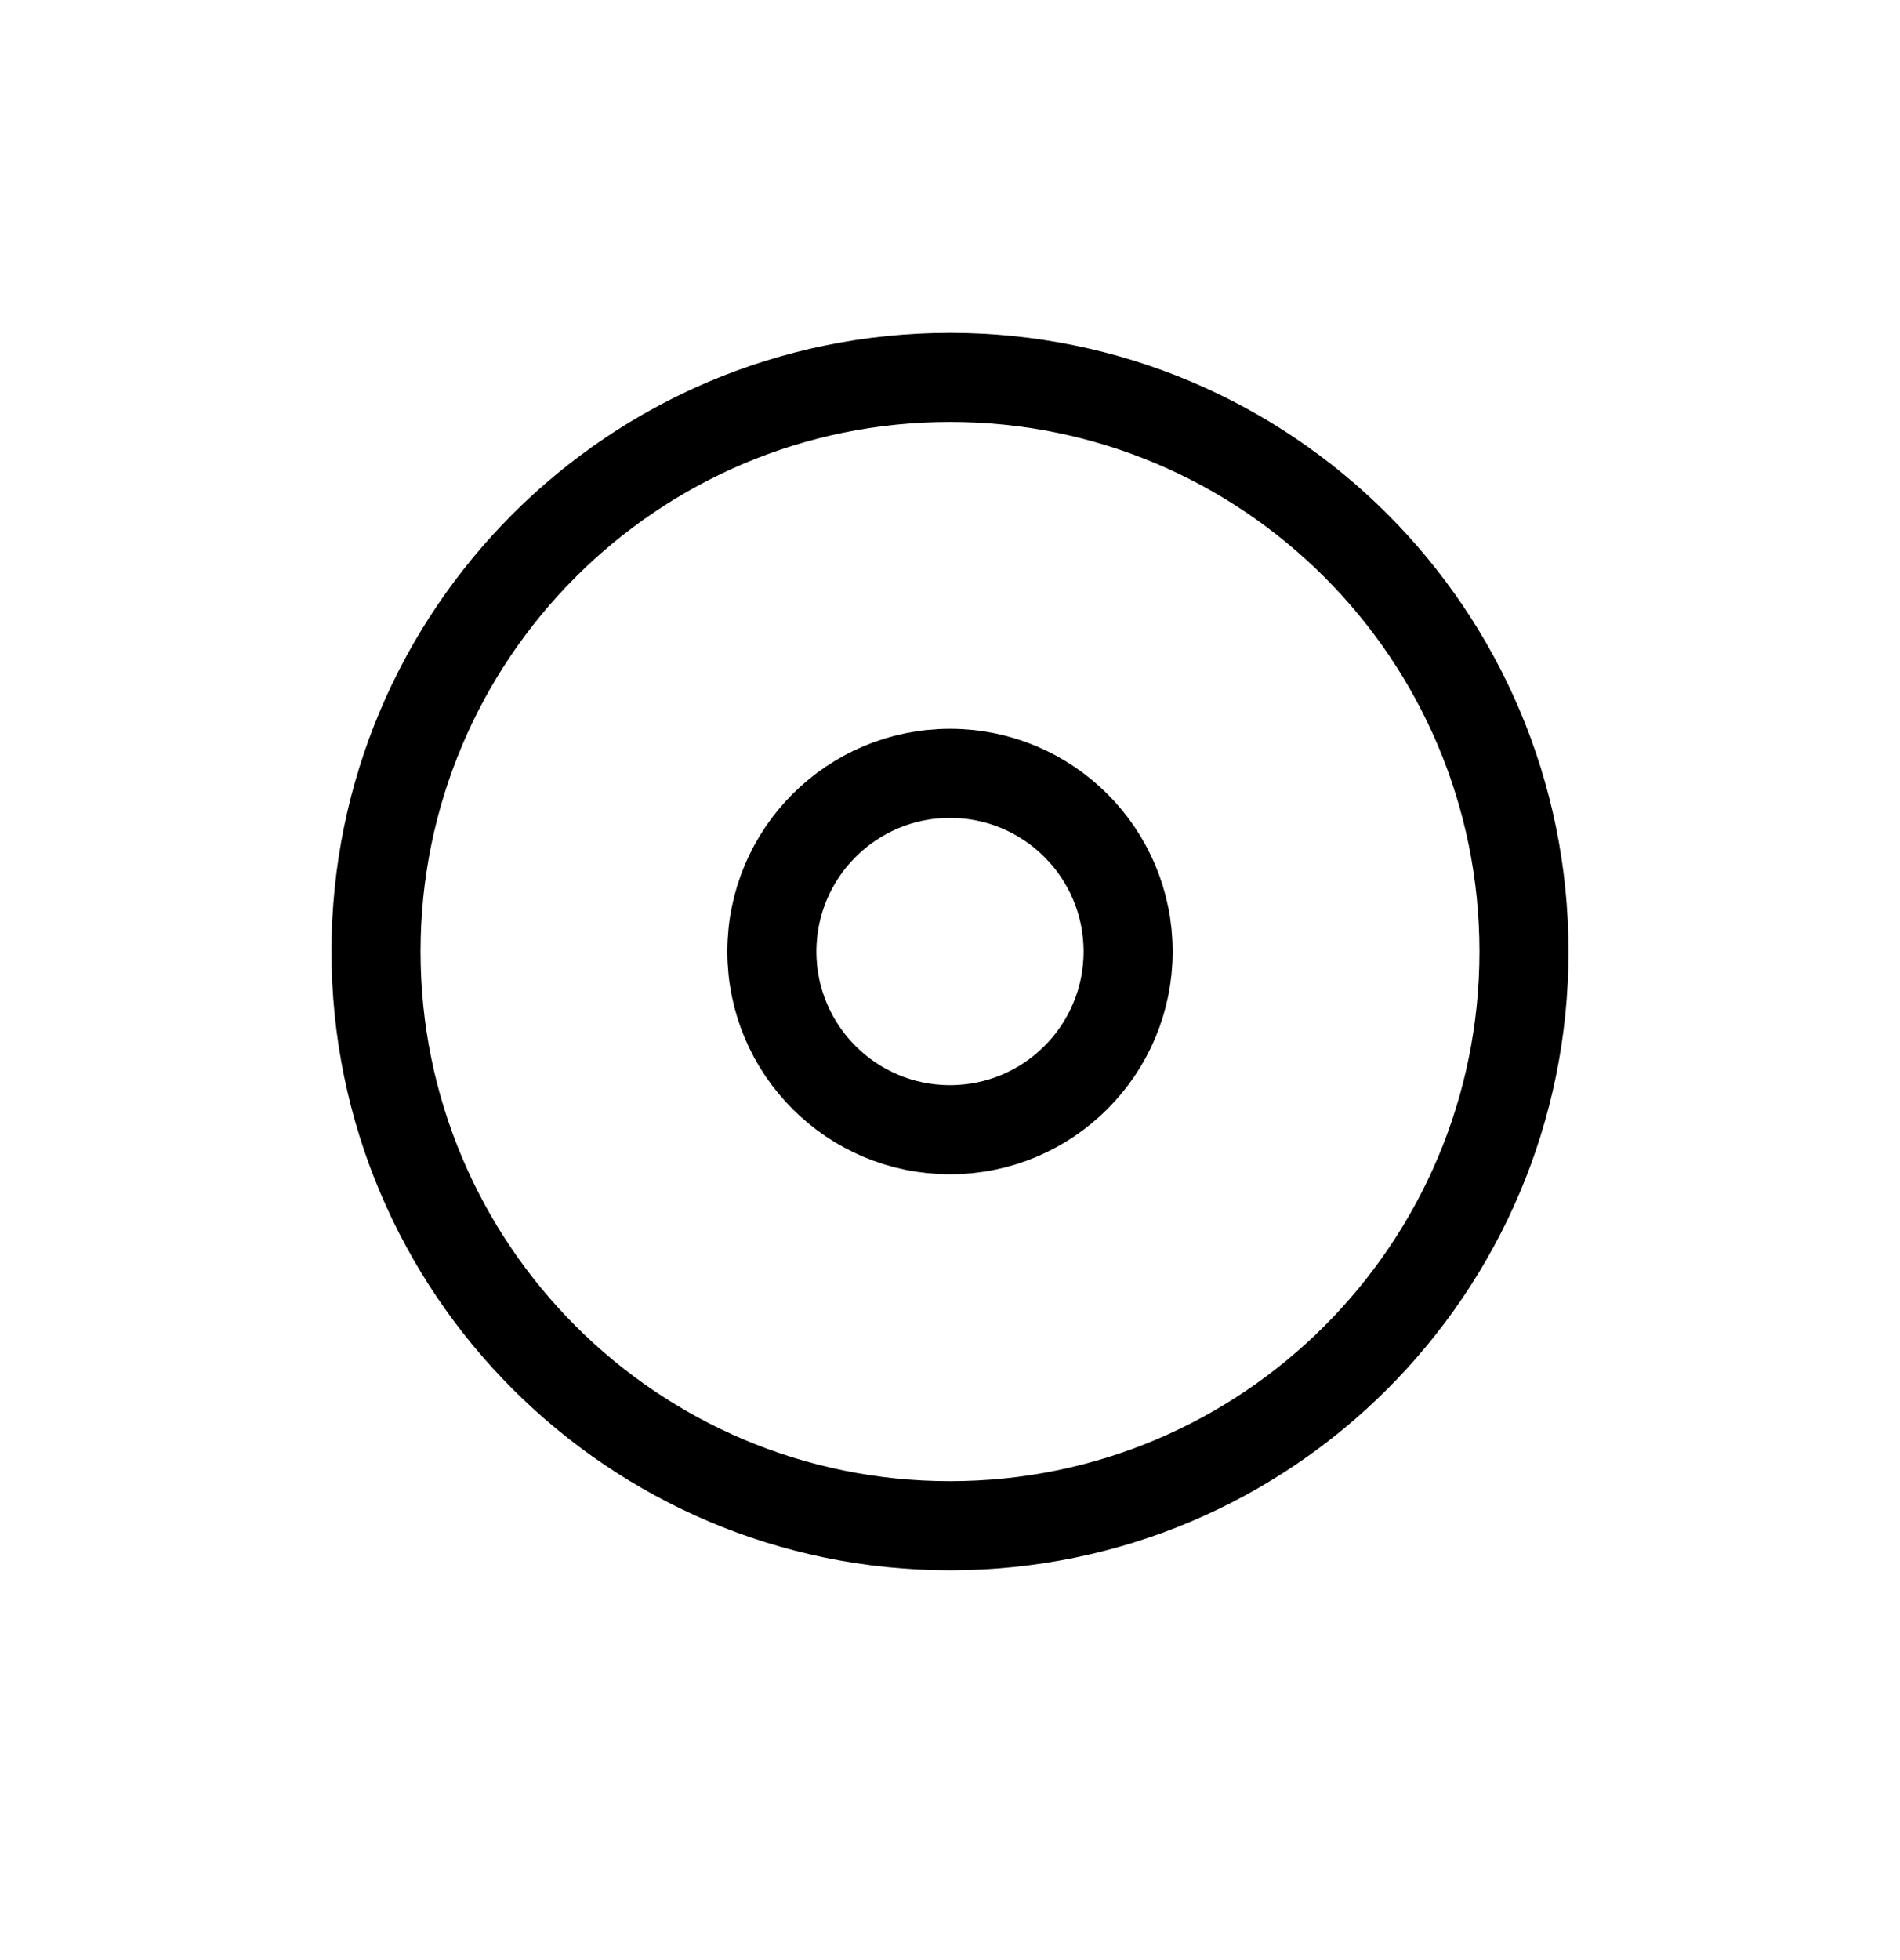 <svg width="32" height="33" viewBox="0 0 32 33" fill="none" xmlns="http://www.w3.org/2000/svg">
<path d="M19 16.02C19 17.676 17.657 19.02 16 19.02C14.343 19.02 13 17.676 13 16.02C13 14.363 14.343 13.02 16 13.02C17.657 13.02 19 14.363 19 16.02Z" stroke="black" stroke-width="1.5" stroke-linecap="round" stroke-linejoin="round"/>
<path d="M25.667 16.02C25.667 21.359 21.339 25.687 16 25.687C10.661 25.687 6.333 21.359 6.333 16.02C6.333 10.681 10.661 6.354 16 6.354C21.339 6.354 25.667 10.681 25.667 16.02Z" stroke="black" stroke-width="1.5" stroke-linecap="round" stroke-linejoin="round"/>
</svg>
